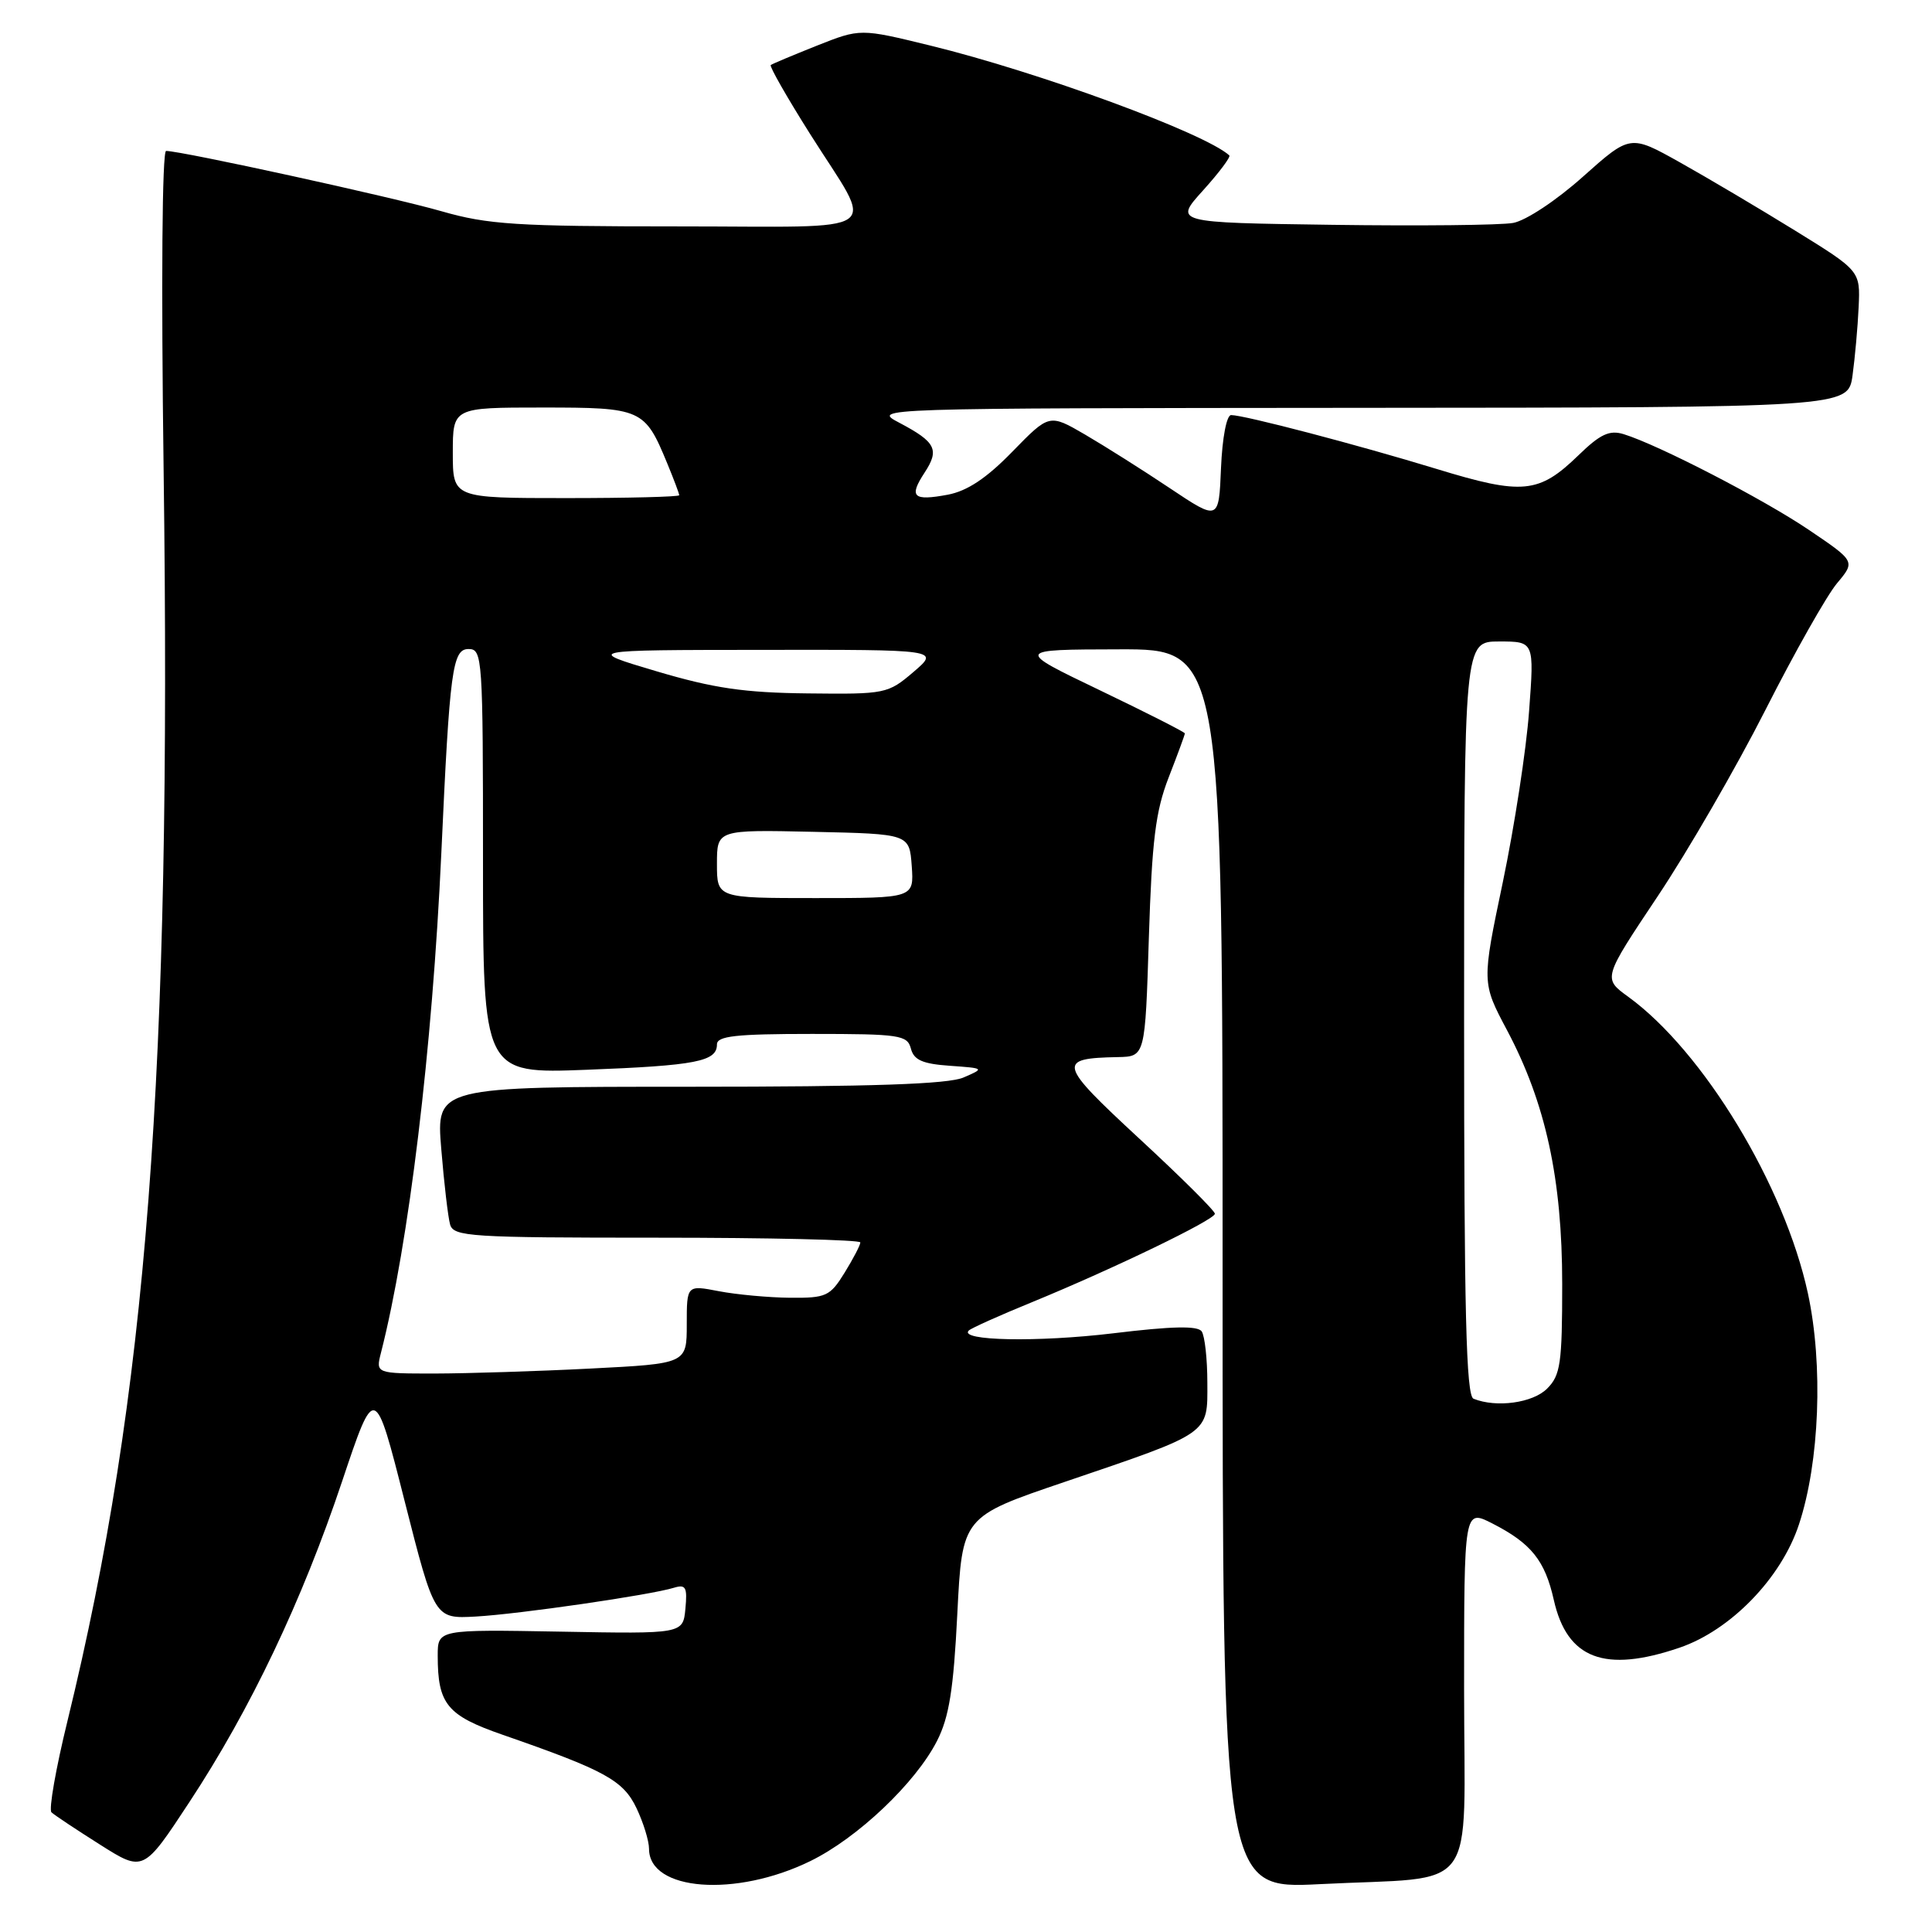 <?xml version="1.0" encoding="UTF-8" standalone="no"?>
<!DOCTYPE svg PUBLIC "-//W3C//DTD SVG 1.1//EN" "http://www.w3.org/Graphics/SVG/1.1/DTD/svg11.dtd" >
<svg xmlns="http://www.w3.org/2000/svg" xmlns:xlink="http://www.w3.org/1999/xlink" version="1.1" viewBox="0 0 256 256">
 <g >
 <path fill="currentColor"
d=" M 107.38 246.60 C 113.64 243.54 121.32 236.25 124.16 230.68 C 125.76 227.54 126.35 223.88 126.85 213.82 C 127.50 200.97 127.50 200.97 140.99 196.39 C 160.53 189.75 160.00 190.11 159.98 183.22 C 159.98 180.08 159.64 177.01 159.23 176.42 C 158.71 175.65 155.33 175.72 147.50 176.67 C 137.50 177.87 126.99 177.67 128.37 176.30 C 128.67 176.00 132.42 174.31 136.71 172.56 C 147.55 168.11 160.96 161.63 160.98 160.83 C 160.99 160.45 156.48 155.97 150.95 150.86 C 140.19 140.90 140.01 140.23 148.12 140.07 C 151.74 140.00 151.74 140.00 152.23 124.25 C 152.64 111.36 153.11 107.50 154.86 103.00 C 156.04 99.97 157.00 97.36 157.00 97.18 C 157.00 97.01 151.94 94.44 145.75 91.47 C 134.50 86.07 134.50 86.07 148.25 86.04 C 162.00 86.00 162.00 86.00 162.00 168.15 C 162.00 250.31 162.00 250.31 174.86 249.66 C 196.25 248.57 194.00 251.61 194.00 223.85 C 194.00 199.96 194.00 199.96 197.75 201.87 C 202.89 204.50 204.71 206.76 205.89 212.01 C 207.65 219.82 212.62 221.71 222.54 218.33 C 229.32 216.02 236.03 209.11 238.37 202.00 C 241.11 193.72 241.60 180.85 239.56 171.39 C 236.46 157.06 225.70 139.30 215.74 132.07 C 212.39 129.64 212.39 129.64 219.64 118.78 C 223.63 112.81 230.07 101.68 233.94 94.05 C 237.81 86.42 242.07 78.88 243.42 77.28 C 245.85 74.38 245.85 74.38 239.68 70.21 C 233.61 66.11 219.78 58.96 215.15 57.53 C 213.27 56.95 212.05 57.51 209.15 60.33 C 203.90 65.42 201.75 65.62 190.37 62.14 C 179.94 58.95 164.87 55.00 163.13 55.00 C 162.53 55.00 161.96 58.01 161.79 62.01 C 161.50 69.02 161.50 69.02 155.00 64.68 C 151.43 62.29 146.37 59.10 143.77 57.58 C 139.04 54.83 139.04 54.83 134.15 59.84 C 130.72 63.37 128.17 65.06 125.59 65.55 C 120.99 66.41 120.40 65.85 122.51 62.63 C 124.51 59.58 124.01 58.58 119.19 56.03 C 115.50 54.09 115.50 54.09 180.19 54.04 C 244.88 54.00 244.88 54.00 245.47 49.75 C 245.79 47.41 246.16 43.34 246.28 40.69 C 246.50 35.89 246.50 35.89 237.82 30.53 C 233.04 27.58 226.18 23.52 222.57 21.50 C 216.01 17.83 216.01 17.83 209.75 23.41 C 206.23 26.56 202.19 29.23 200.50 29.54 C 198.85 29.84 188.06 29.95 176.53 29.79 C 155.55 29.50 155.55 29.50 159.42 25.22 C 161.54 22.87 163.10 20.79 162.89 20.59 C 159.60 17.62 137.65 9.55 123.24 6.03 C 113.99 3.77 113.99 3.77 108.24 6.05 C 105.08 7.31 102.33 8.46 102.13 8.62 C 101.93 8.78 104.26 12.87 107.32 17.72 C 115.97 31.43 118.01 30.00 89.85 30.00 C 68.42 30.00 64.65 29.76 58.50 27.99 C 52.02 26.12 24.06 20.00 22.01 20.00 C 21.48 20.00 21.35 37.45 21.68 62.25 C 22.76 142.20 19.48 184.89 8.95 228.00 C 7.40 234.32 6.44 239.79 6.82 240.14 C 7.19 240.50 10.09 242.42 13.25 244.42 C 19.00 248.06 19.00 248.06 25.10 238.78 C 33.20 226.47 40.03 212.12 45.33 196.29 C 49.67 183.33 49.67 183.33 53.62 198.92 C 57.58 214.50 57.58 214.50 63.04 214.20 C 68.77 213.88 86.20 211.35 89.32 210.38 C 90.87 209.91 91.09 210.32 90.82 213.16 C 90.50 216.50 90.50 216.50 74.25 216.20 C 58.00 215.91 58.00 215.91 58.00 219.39 C 58.00 225.82 59.23 227.31 66.64 229.88 C 80.17 234.58 82.58 235.90 84.34 239.59 C 85.25 241.50 86.00 243.93 86.00 244.98 C 86.00 250.57 97.48 251.45 107.38 246.60 Z  M 195.25 185.34 C 194.27 184.94 194.00 173.91 194.00 134.92 C 194.00 85.00 194.00 85.00 198.65 85.00 C 203.30 85.00 203.30 85.00 202.61 94.25 C 202.24 99.34 200.67 109.51 199.14 116.85 C 196.34 130.20 196.34 130.20 199.69 136.51 C 204.81 146.16 207.00 156.22 207.00 170.16 C 207.00 180.67 206.77 182.23 205.00 184.00 C 203.10 185.90 198.28 186.56 195.25 185.34 Z  M 50.48 179.25 C 54.18 164.74 57.28 139.07 58.48 113.00 C 59.59 88.68 59.95 86.00 62.09 86.00 C 63.93 86.00 64.00 87.08 64.00 114.14 C 64.00 142.28 64.00 142.28 77.75 141.75 C 92.26 141.19 95.00 140.65 95.00 138.39 C 95.00 137.28 97.50 137.00 107.59 137.00 C 119.24 137.00 120.23 137.15 120.70 138.95 C 121.09 140.46 122.25 140.97 125.85 141.22 C 130.46 141.55 130.48 141.56 127.68 142.77 C 125.65 143.66 115.60 144.00 91.33 144.00 C 57.79 144.00 57.79 144.00 58.47 152.25 C 58.84 156.79 59.37 161.29 59.64 162.25 C 60.10 163.86 62.27 164.00 87.07 164.00 C 101.88 164.00 114.00 164.28 114.00 164.63 C 114.00 164.98 113.06 166.78 111.92 168.63 C 109.98 171.77 109.48 172.00 104.67 171.96 C 101.83 171.93 97.59 171.54 95.25 171.09 C 91.00 170.27 91.00 170.27 91.00 175.48 C 91.00 180.69 91.00 180.69 78.25 181.34 C 71.24 181.70 61.96 181.99 57.64 182.00 C 49.78 182.00 49.78 182.00 50.48 179.25 Z  M 95.00 114.47 C 95.00 109.94 95.00 109.94 107.75 110.22 C 120.50 110.50 120.50 110.50 120.81 114.75 C 121.11 119.00 121.11 119.00 108.06 119.00 C 95.00 119.00 95.00 119.00 95.00 114.47 Z  M 87.00 88.95 C 77.50 86.13 77.50 86.13 101.00 86.11 C 124.50 86.08 124.50 86.08 121.04 89.04 C 117.65 91.93 117.34 92.00 107.04 91.88 C 98.63 91.79 94.58 91.20 87.00 88.95 Z  M 60.00 60.00 C 60.00 54.00 60.00 54.00 71.85 54.00 C 85.04 54.00 85.43 54.17 88.40 61.37 C 89.28 63.50 90.00 65.41 90.00 65.62 C 90.00 65.83 83.25 66.00 75.00 66.00 C 60.00 66.00 60.00 66.00 60.00 60.00 Z "/>
</g>
</svg>